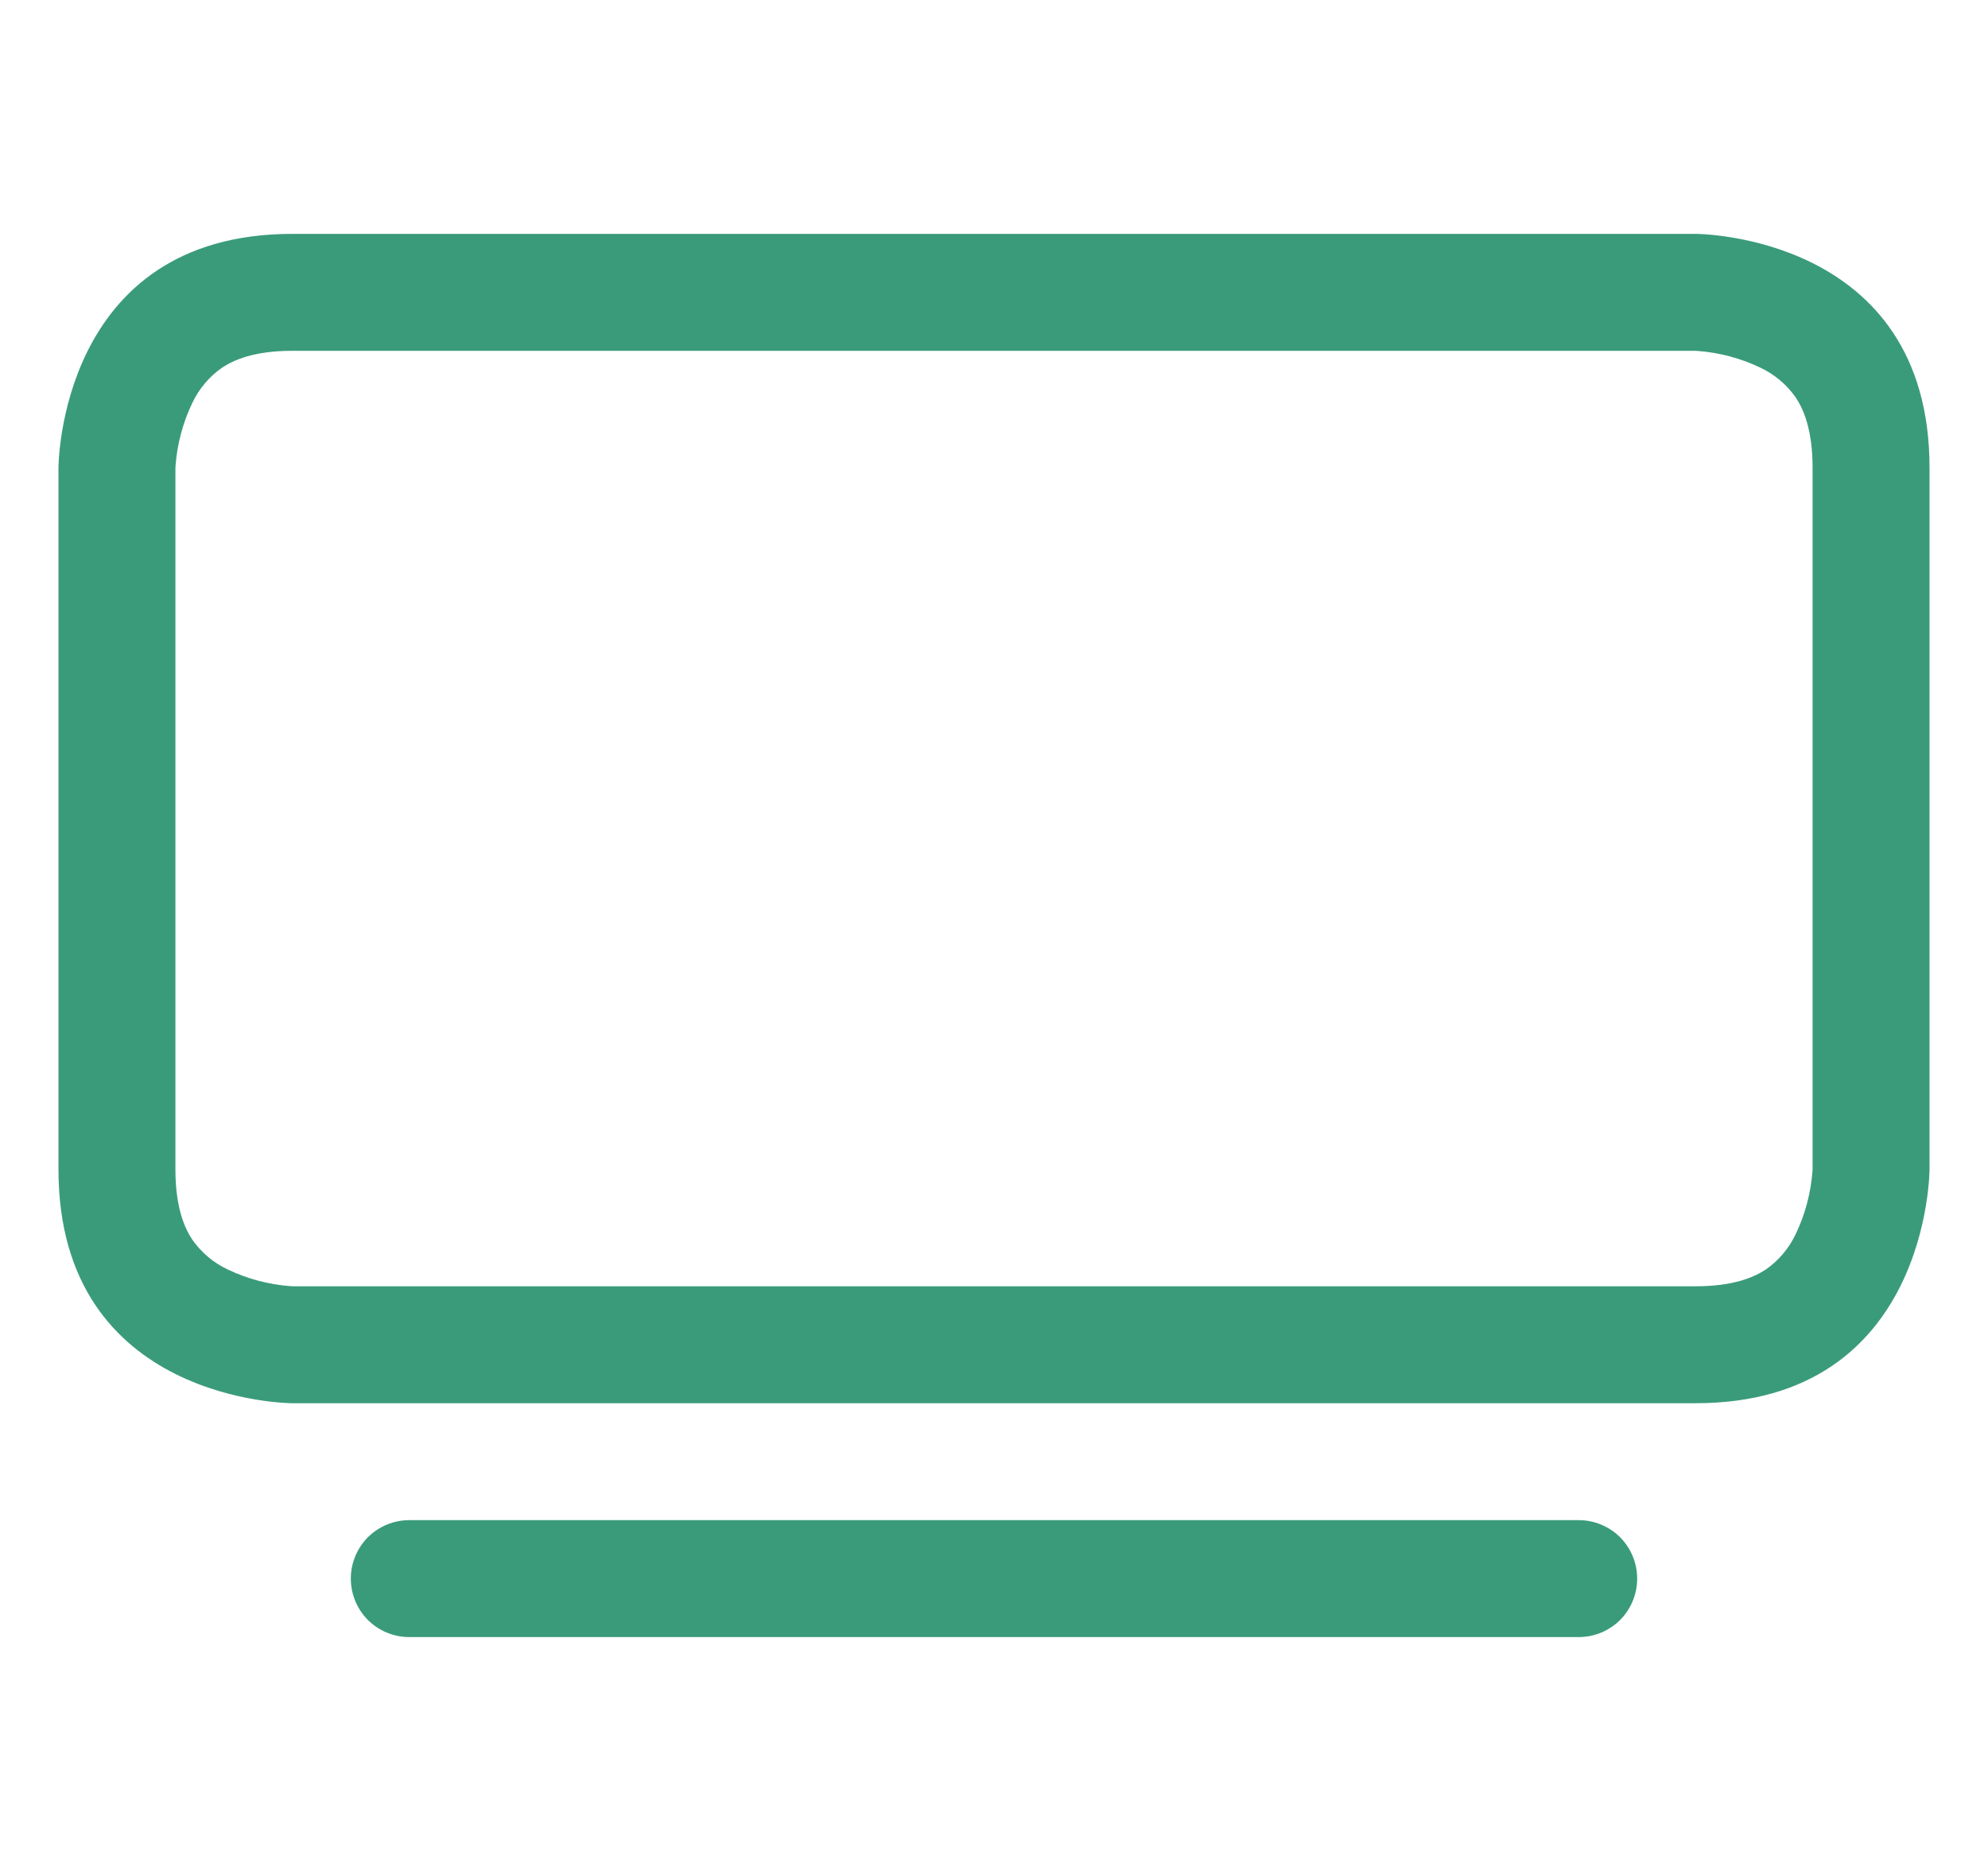 <svg width="17" height="16" viewBox="0 0 17 16" fill="none" xmlns="http://www.w3.org/2000/svg">
<g clip-path="url(#clip0_7089_28933)">
<path d="M3 13.5C3 13.367 3.053 13.24 3.146 13.146C3.24 13.053 3.367 13 3.5 13H13.5C13.633 13 13.76 13.053 13.854 13.146C13.947 13.24 14 13.367 14 13.5C14 13.633 13.947 13.76 13.854 13.854C13.76 13.947 13.633 14 13.5 14H3.5C3.367 14 3.24 13.947 3.146 13.854C3.053 13.76 3 13.633 3 13.5ZM14.491 3L14.515 3.001C14.702 3.015 14.884 3.063 15.053 3.144C15.174 3.201 15.278 3.288 15.355 3.398C15.422 3.498 15.5 3.675 15.5 4V9.991L15.499 10.015C15.485 10.202 15.437 10.384 15.356 10.553C15.299 10.674 15.212 10.778 15.102 10.855C15.002 10.922 14.825 11 14.5 11H2.509L2.485 10.999C2.298 10.985 2.116 10.937 1.947 10.856C1.826 10.799 1.722 10.712 1.645 10.602C1.578 10.502 1.5 10.325 1.5 10V4.009L1.501 3.985C1.515 3.798 1.563 3.616 1.644 3.447C1.701 3.326 1.788 3.222 1.898 3.145C1.998 3.078 2.175 3 2.5 3H14.491ZM14.5 2H2.5C0.5 2 0.5 4 0.5 4V10C0.5 12 2.5 12 2.5 12H14.5C16.5 12 16.5 10 16.5 10V4C16.5 2 14.5 2 14.5 2Z" fill="#3A9B7A"/>
</g>
<defs>
<clipPath id="clip0_7089_28933">
<rect width="16" height="16" fill="white" transform="translate(0.5)"/>
</clipPath>
</defs>
</svg>
